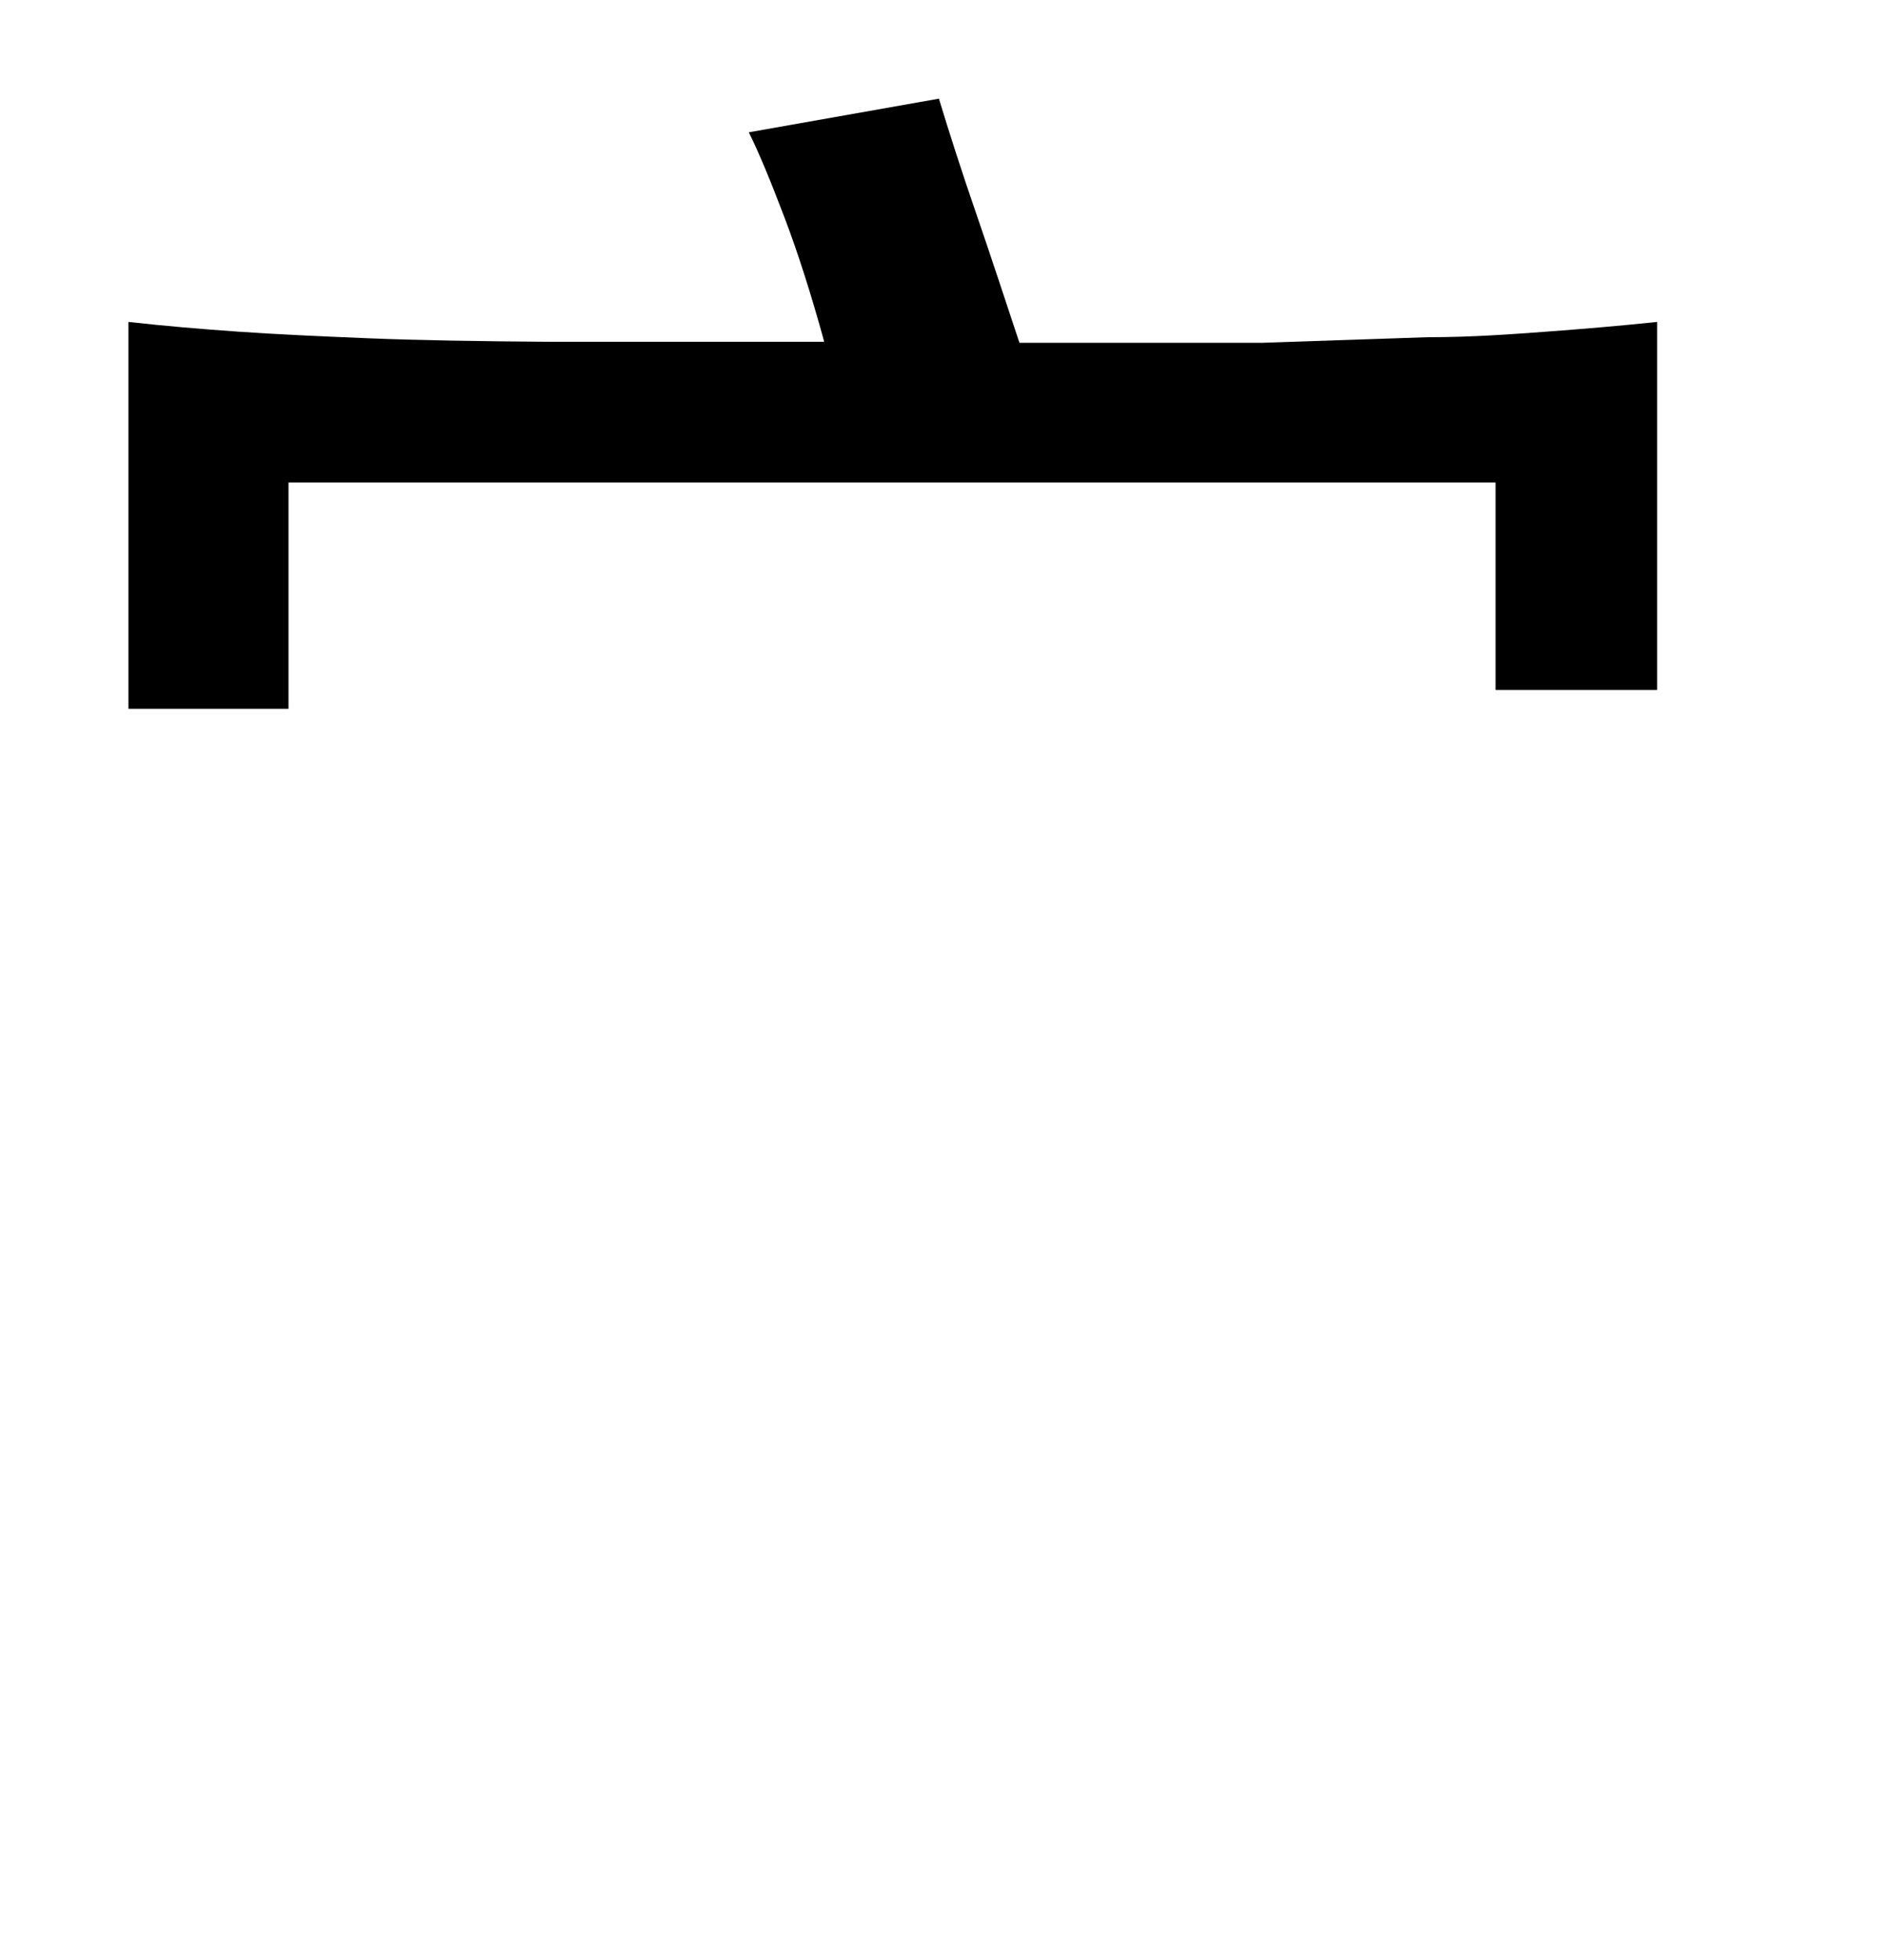 <svg xmlns="http://www.w3.org/2000/svg" width="0.51in" height="0.53in" viewBox="0 0 37 38"><title>Artboard 46</title><path d="M20,6.5c1.92,0,3.5,0,4.75,0L28,6.39c.89,0,1.67-.06,2.35-.11s1.4-.11,2.16-.19v7.22H29.34V9.24H5.66v4.44H2.52V6.09c.71.08,1.43.14,2.14.19s1.57.09,2.55.13,2.19.06,3.61.07l5.35,0c-.25-.91-.51-1.73-.78-2.44s-.5-1.27-.7-1.67l3.73-.66c.2.66.44,1.41.73,2.25S19.72,5.66,20,6.5Z"/></svg>